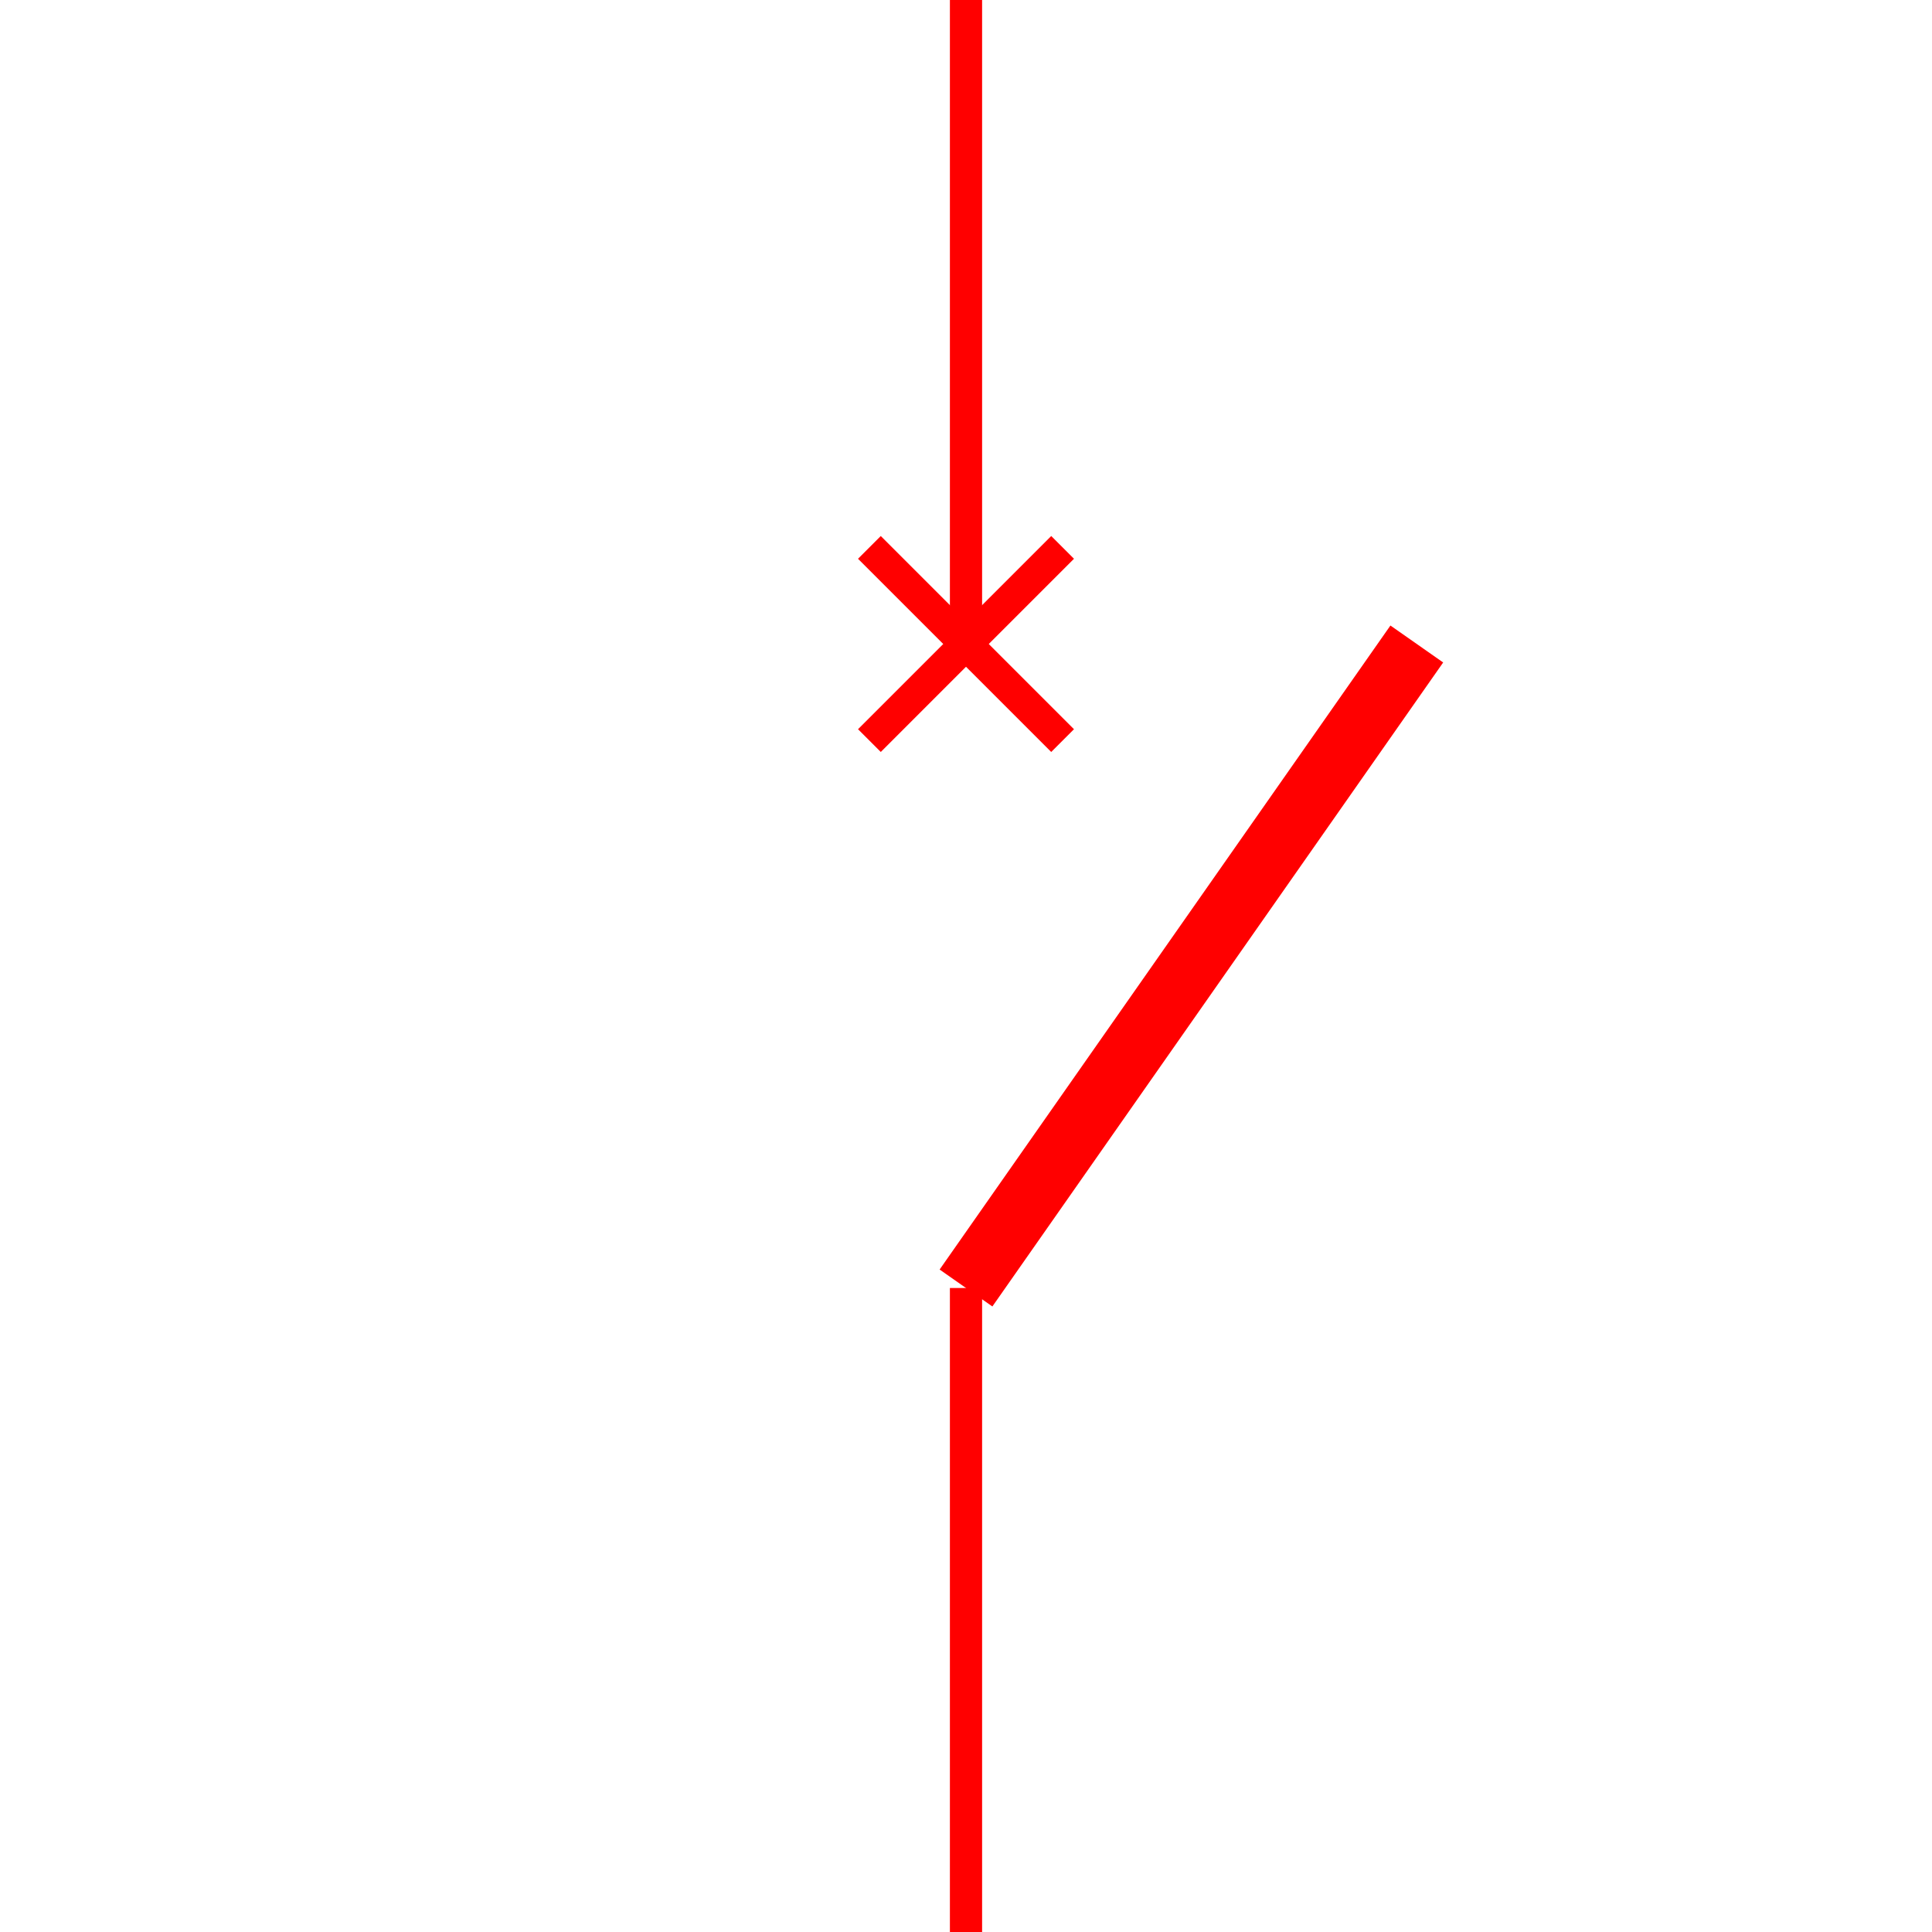 <svg xmlns="http://www.w3.org/2000/svg" viewBox="-30 -30 60 60">
    <line x1="0" y1="-30" x2="0" y2="-10" stroke="red" stroke-width="1"/>
    <line x1="0" y1="30" x2="0" y2="10" stroke="red" stroke-width="1"/>
    <line x1="0" y1="10" x2="14" y2="-10" stroke="red" stroke-width="2"/>
    <line x1="-3" y1="-13" x2="3" y2="-7" stroke="red" stroke-width="1"/>
    <line x1="3" y1="-13" x2="-3" y2="-7" stroke="red" stroke-width="1"/>
</svg>
